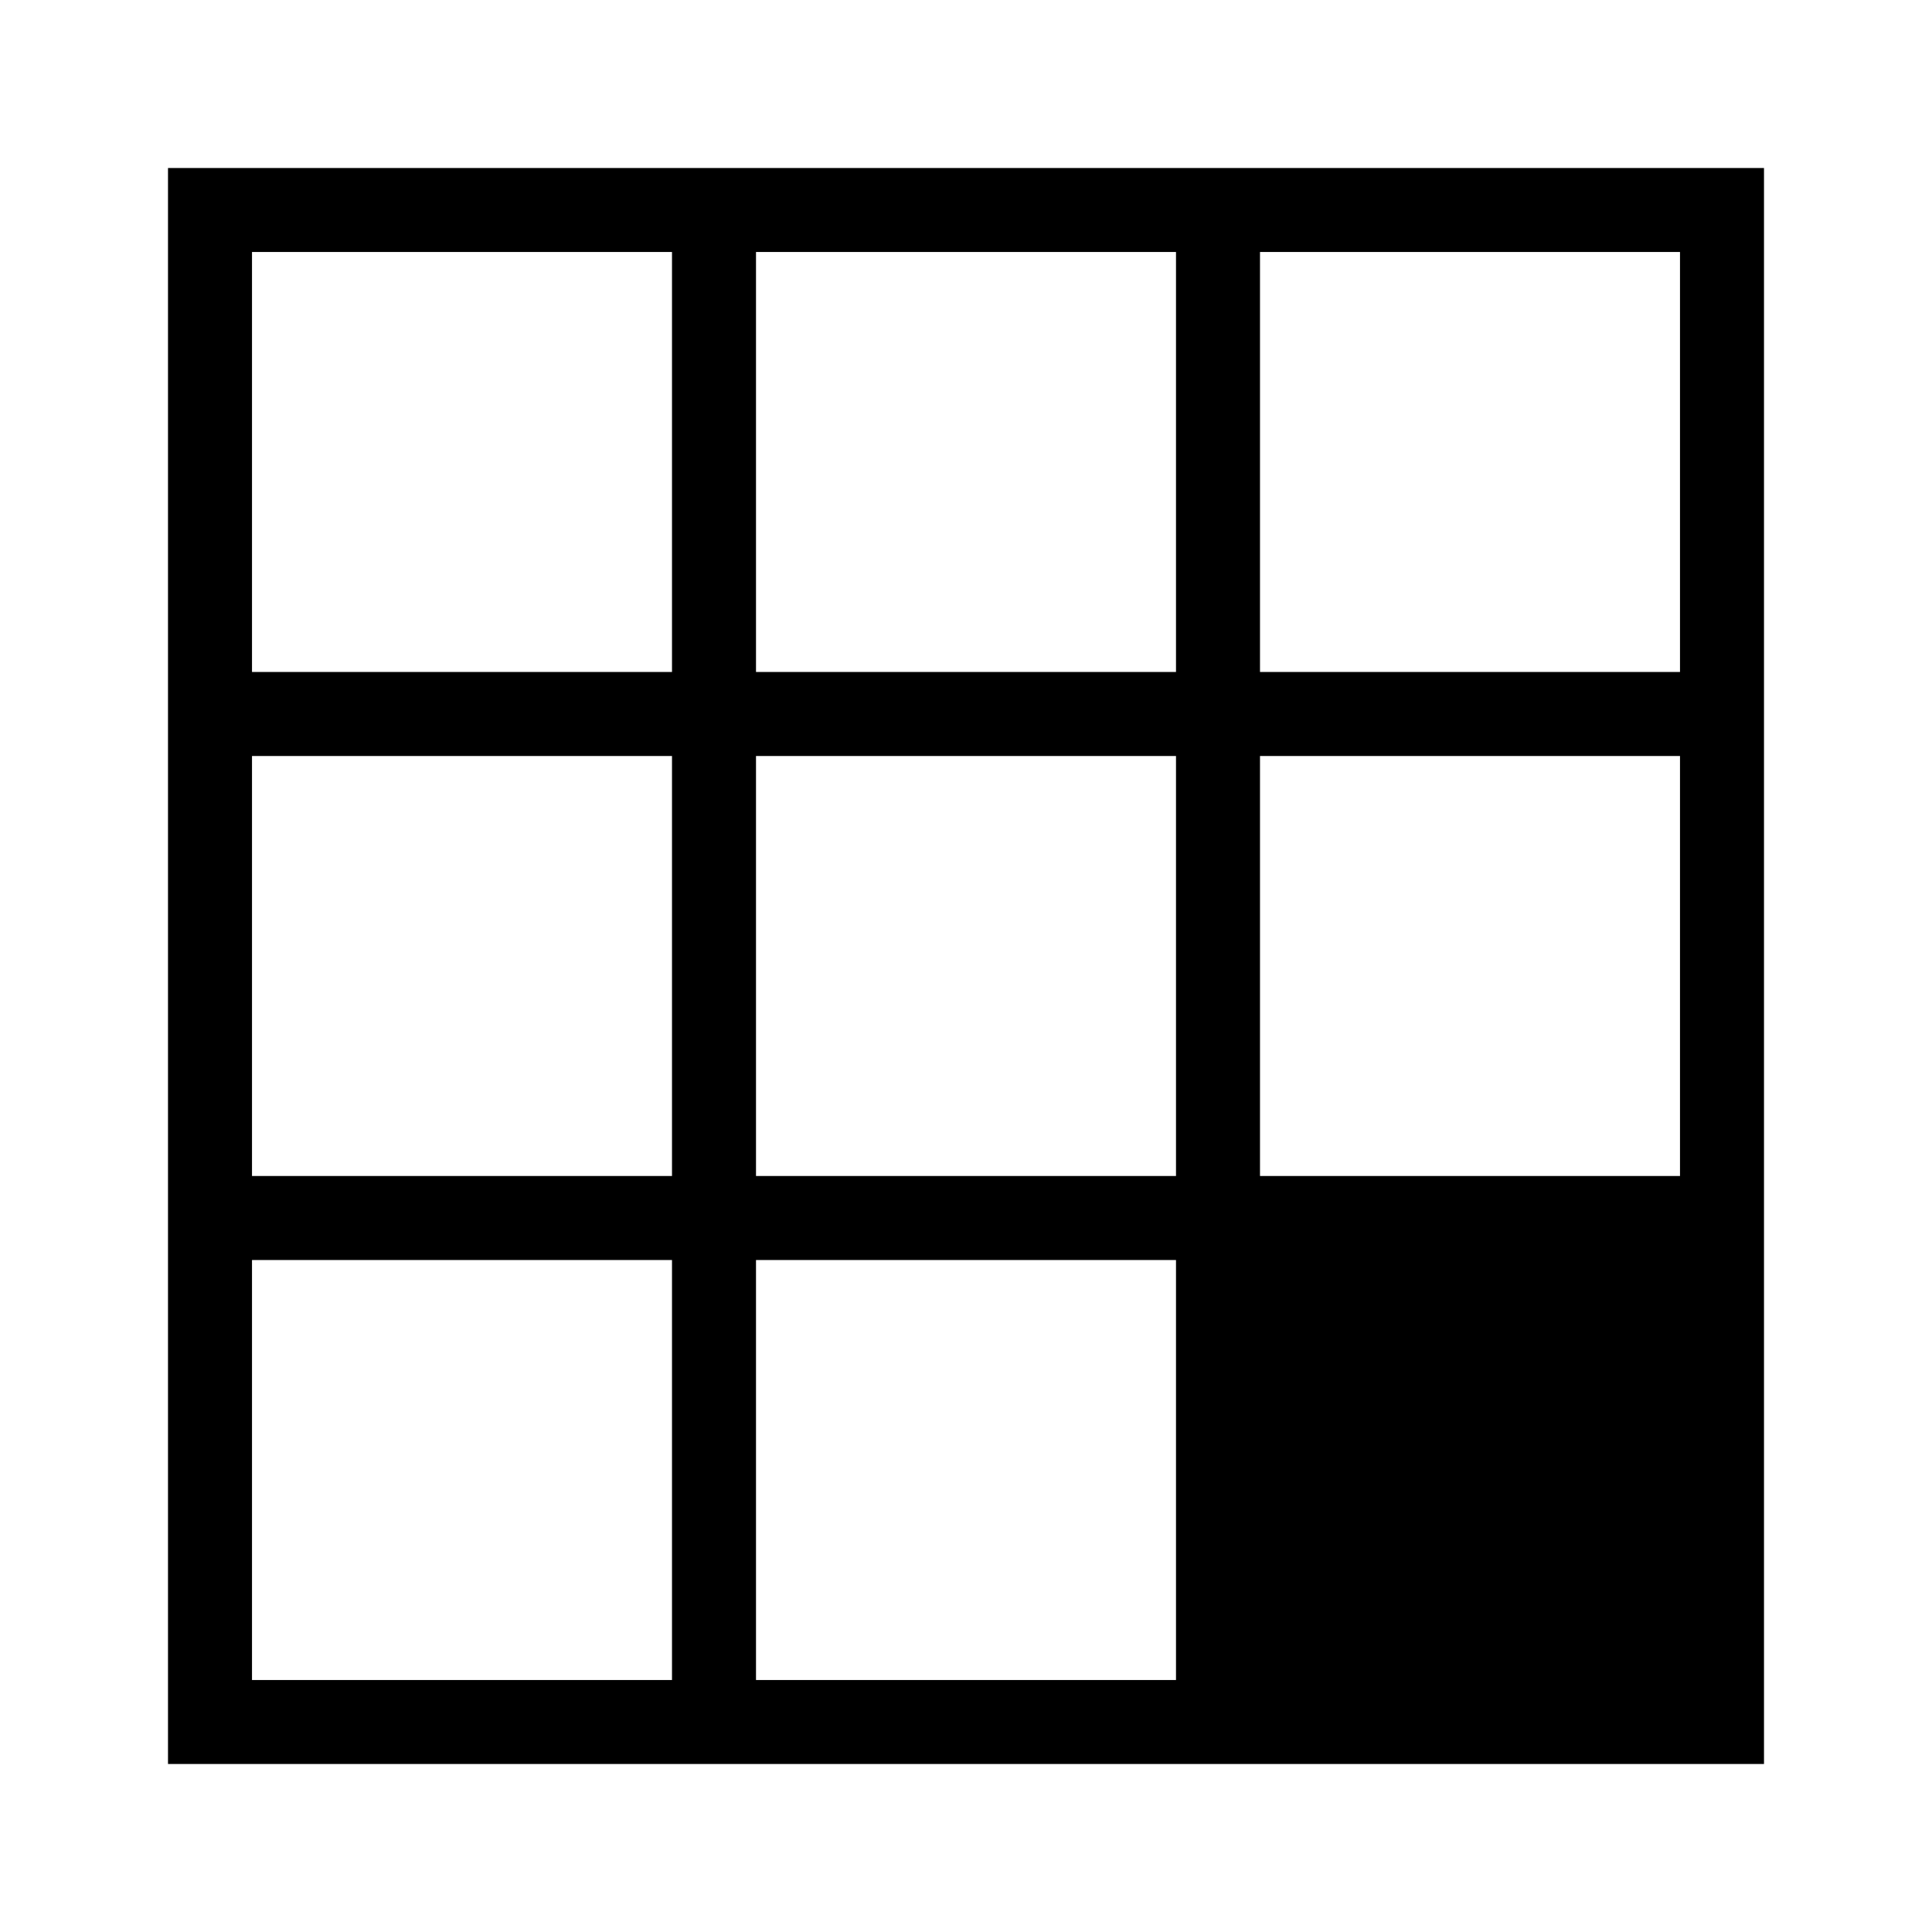 <svg xmlns="http://www.w3.org/2000/svg" viewBox="0 0 23 23"><path d="M15 2H2v19h19V2h-6zm-1 1v5H9V3h5zm0 11H9V9h5v5zM3 3h5v5H3V3zm0 6h5v5H3V9zm0 11v-5h5v5H3zm6 0v-5h5v5H9zm11-6h-5V9h5v5zm-5-6V3h5v5h-5z"/></svg>